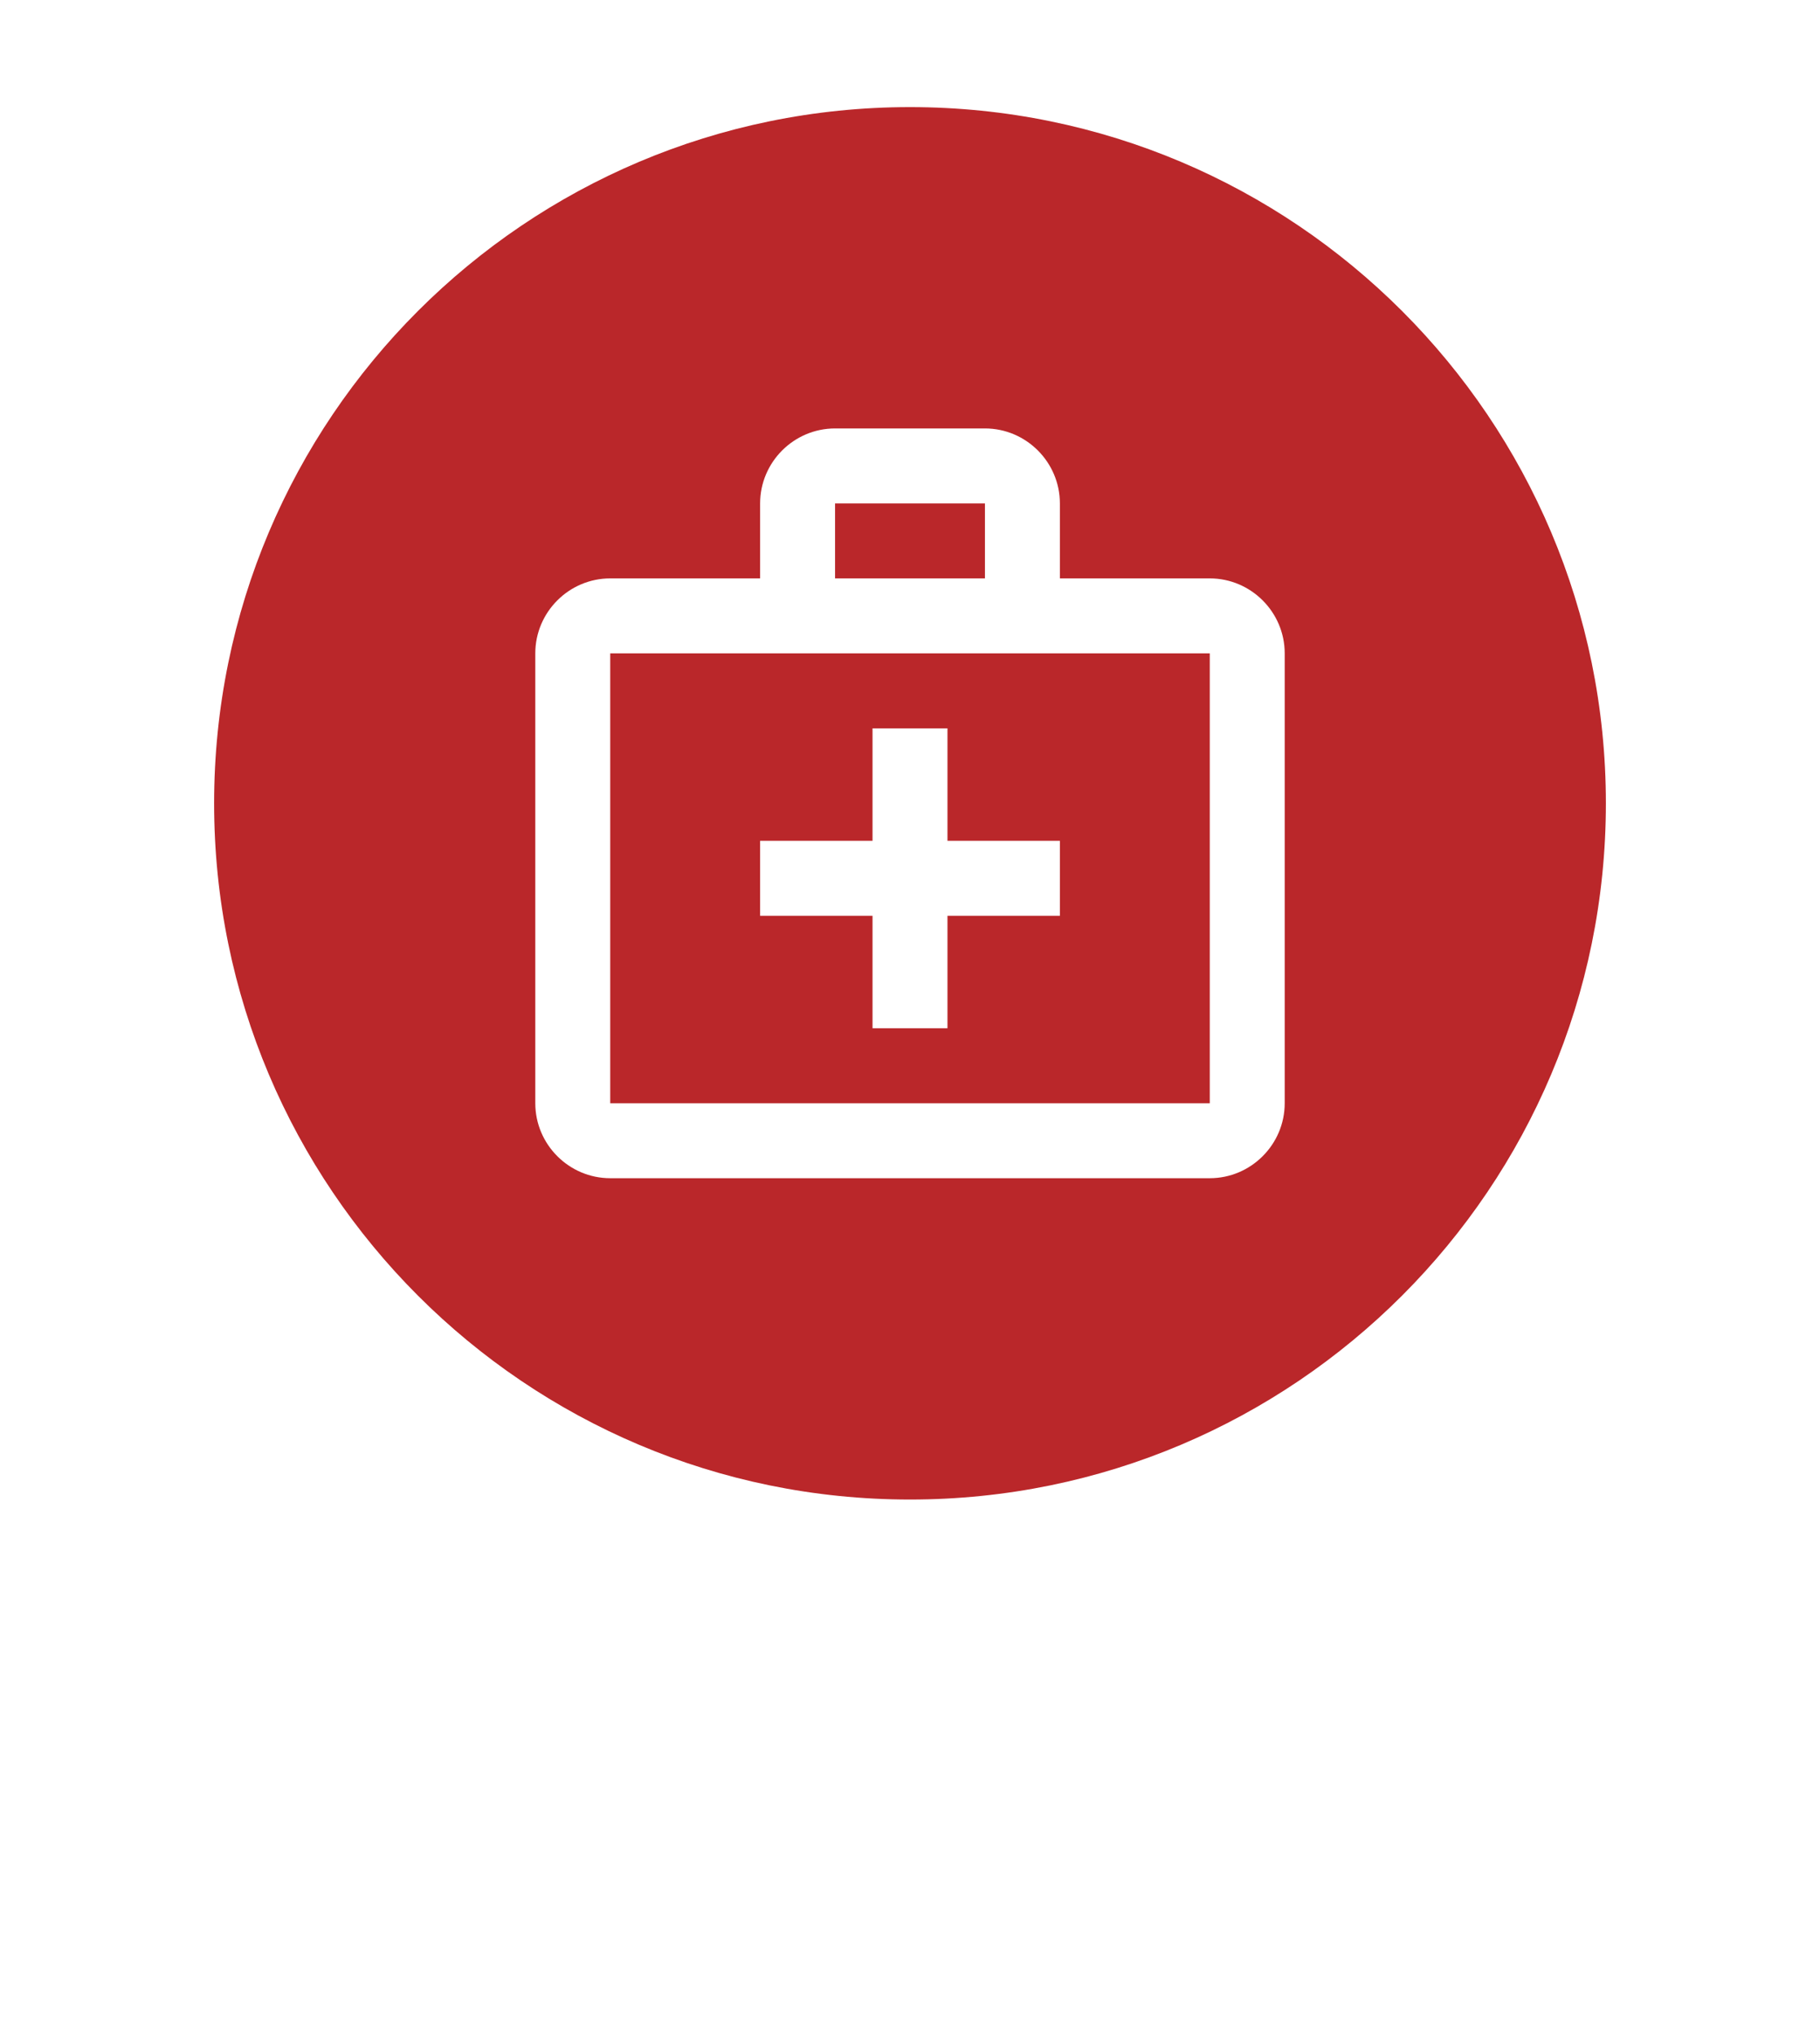 <svg width="17" height="19" viewBox="0 0 17 19" fill="none" xmlns="http://www.w3.org/2000/svg">
<g filter="url(#filter0_d_28_1171)">
<path d="M8.5 0C12.642 0 16 3.358 16 7.5C16 9.833 14.934 11.918 13.263 13.293L10.862 15.695C9.551 17.006 7.425 17.006 6.114 15.695L3.58 13.161C1.999 11.786 1 9.76 1 7.5C1 3.358 4.358 0 8.5 0Z" fill="white"/>
</g>
<path d="M15 7.5C15 3.91 12.09 1 8.5 1C4.91 1 2 3.91 2 7.5C2 11.09 4.91 14 8.5 14C12.09 14 15 11.09 15 7.5Z" fill="#BA272A"/>
<path d="M11.3 5.4H9.9V4.7C9.9 4.315 9.585 4 9.2 4H7.8C7.415 4 7.1 4.315 7.1 4.7V5.4H5.7C5.315 5.4 5 5.715 5 6.1V10.3C5 10.685 5.315 11 5.7 11H11.3C11.685 11 12 10.685 12 10.3V6.1C12 5.715 11.685 5.4 11.3 5.4ZM7.8 4.7H9.2V5.4H7.8V4.7ZM11.3 10.3H5.7V6.1H11.3V10.3Z" fill="white"/>
<path d="M8.85 6.8H8.15V7.85H7.1V8.55H8.15V9.6H8.85V8.55H9.9V7.85H8.85V6.8Z" fill="white"/>
<defs>
<filter id="filter0_d_28_1171" x="0" y="0" width="17" height="18.678" filterUnits="userSpaceOnUse" color-interpolation-filters="sRGB">
<feFlood flood-opacity="0" result="BackgroundImageFix"/>
<feColorMatrix in="SourceAlpha" type="matrix" values="0 0 0 0 0 0 0 0 0 0 0 0 0 0 0 0 0 0 127 0" result="hardAlpha"/>
<feOffset dy="1"/>
<feGaussianBlur stdDeviation="0.5"/>
<feComposite in2="hardAlpha" operator="out"/>
<feColorMatrix type="matrix" values="0 0 0 0 0 0 0 0 0 0 0 0 0 0 0 0 0 0 0.25 0"/>
<feBlend mode="normal" in2="BackgroundImageFix" result="effect1_dropShadow_28_1171"/>
<feBlend mode="normal" in="SourceGraphic" in2="effect1_dropShadow_28_1171" result="shape"/>
</filter>
</defs>
</svg>

